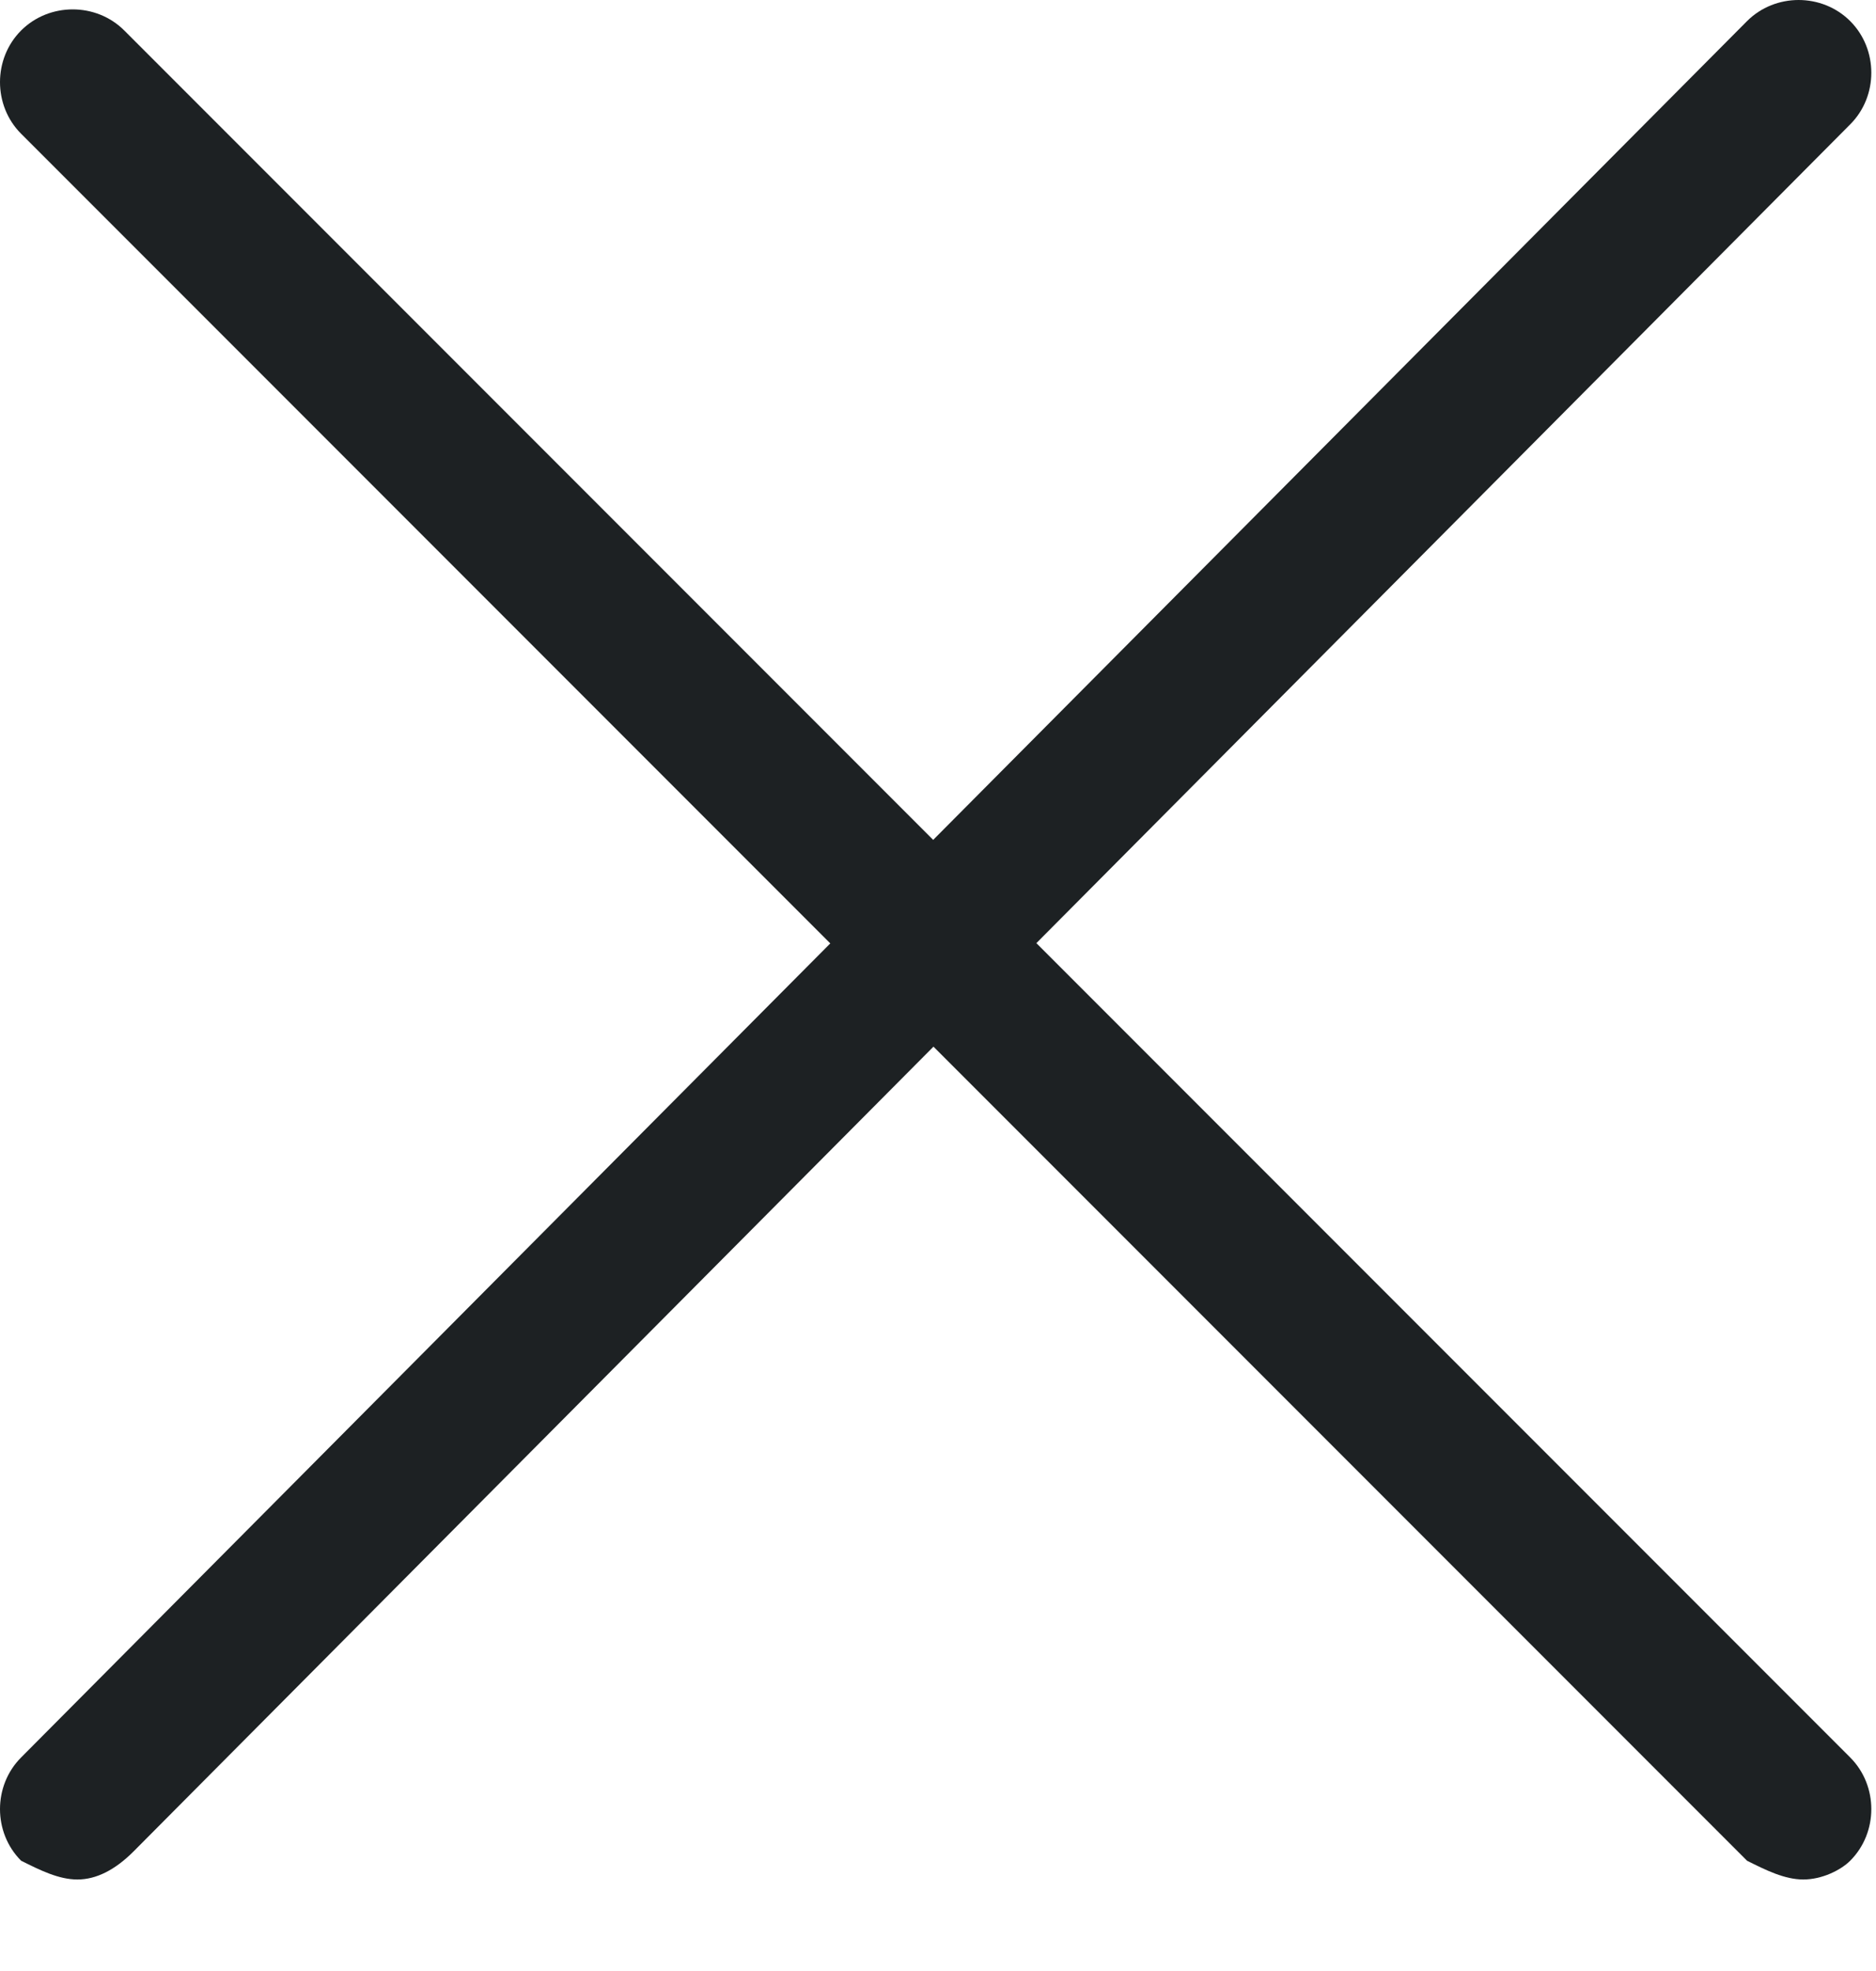 <svg width="20" height="21" viewBox="0 0 20 21" fill="none" xmlns="http://www.w3.org/2000/svg">
<path d="M0.825 20.025C0.625 20.025 0.425 19.925 0.225 19.825C-0.075 19.525 -0.075 19.025 0.225 18.725L18.625 0.225C18.925 -0.075 19.425 -0.075 19.725 0.225C20.025 0.525 20.025 1.025 19.725 1.325L1.425 19.725C1.225 19.925 1.025 20.025 0.825 20.025Z" fill="#1D2123"/>
<path d="M19.225 20.025C19.025 20.025 18.825 19.925 18.625 19.825L0.225 1.425C-0.075 1.125 -0.075 0.625 0.225 0.325C0.525 0.025 1.025 0.025 1.325 0.325L19.725 18.725C20.025 19.025 20.025 19.525 19.725 19.825C19.625 19.925 19.425 20.025 19.225 20.025Z" fill="#1D2123"/>
</svg>
